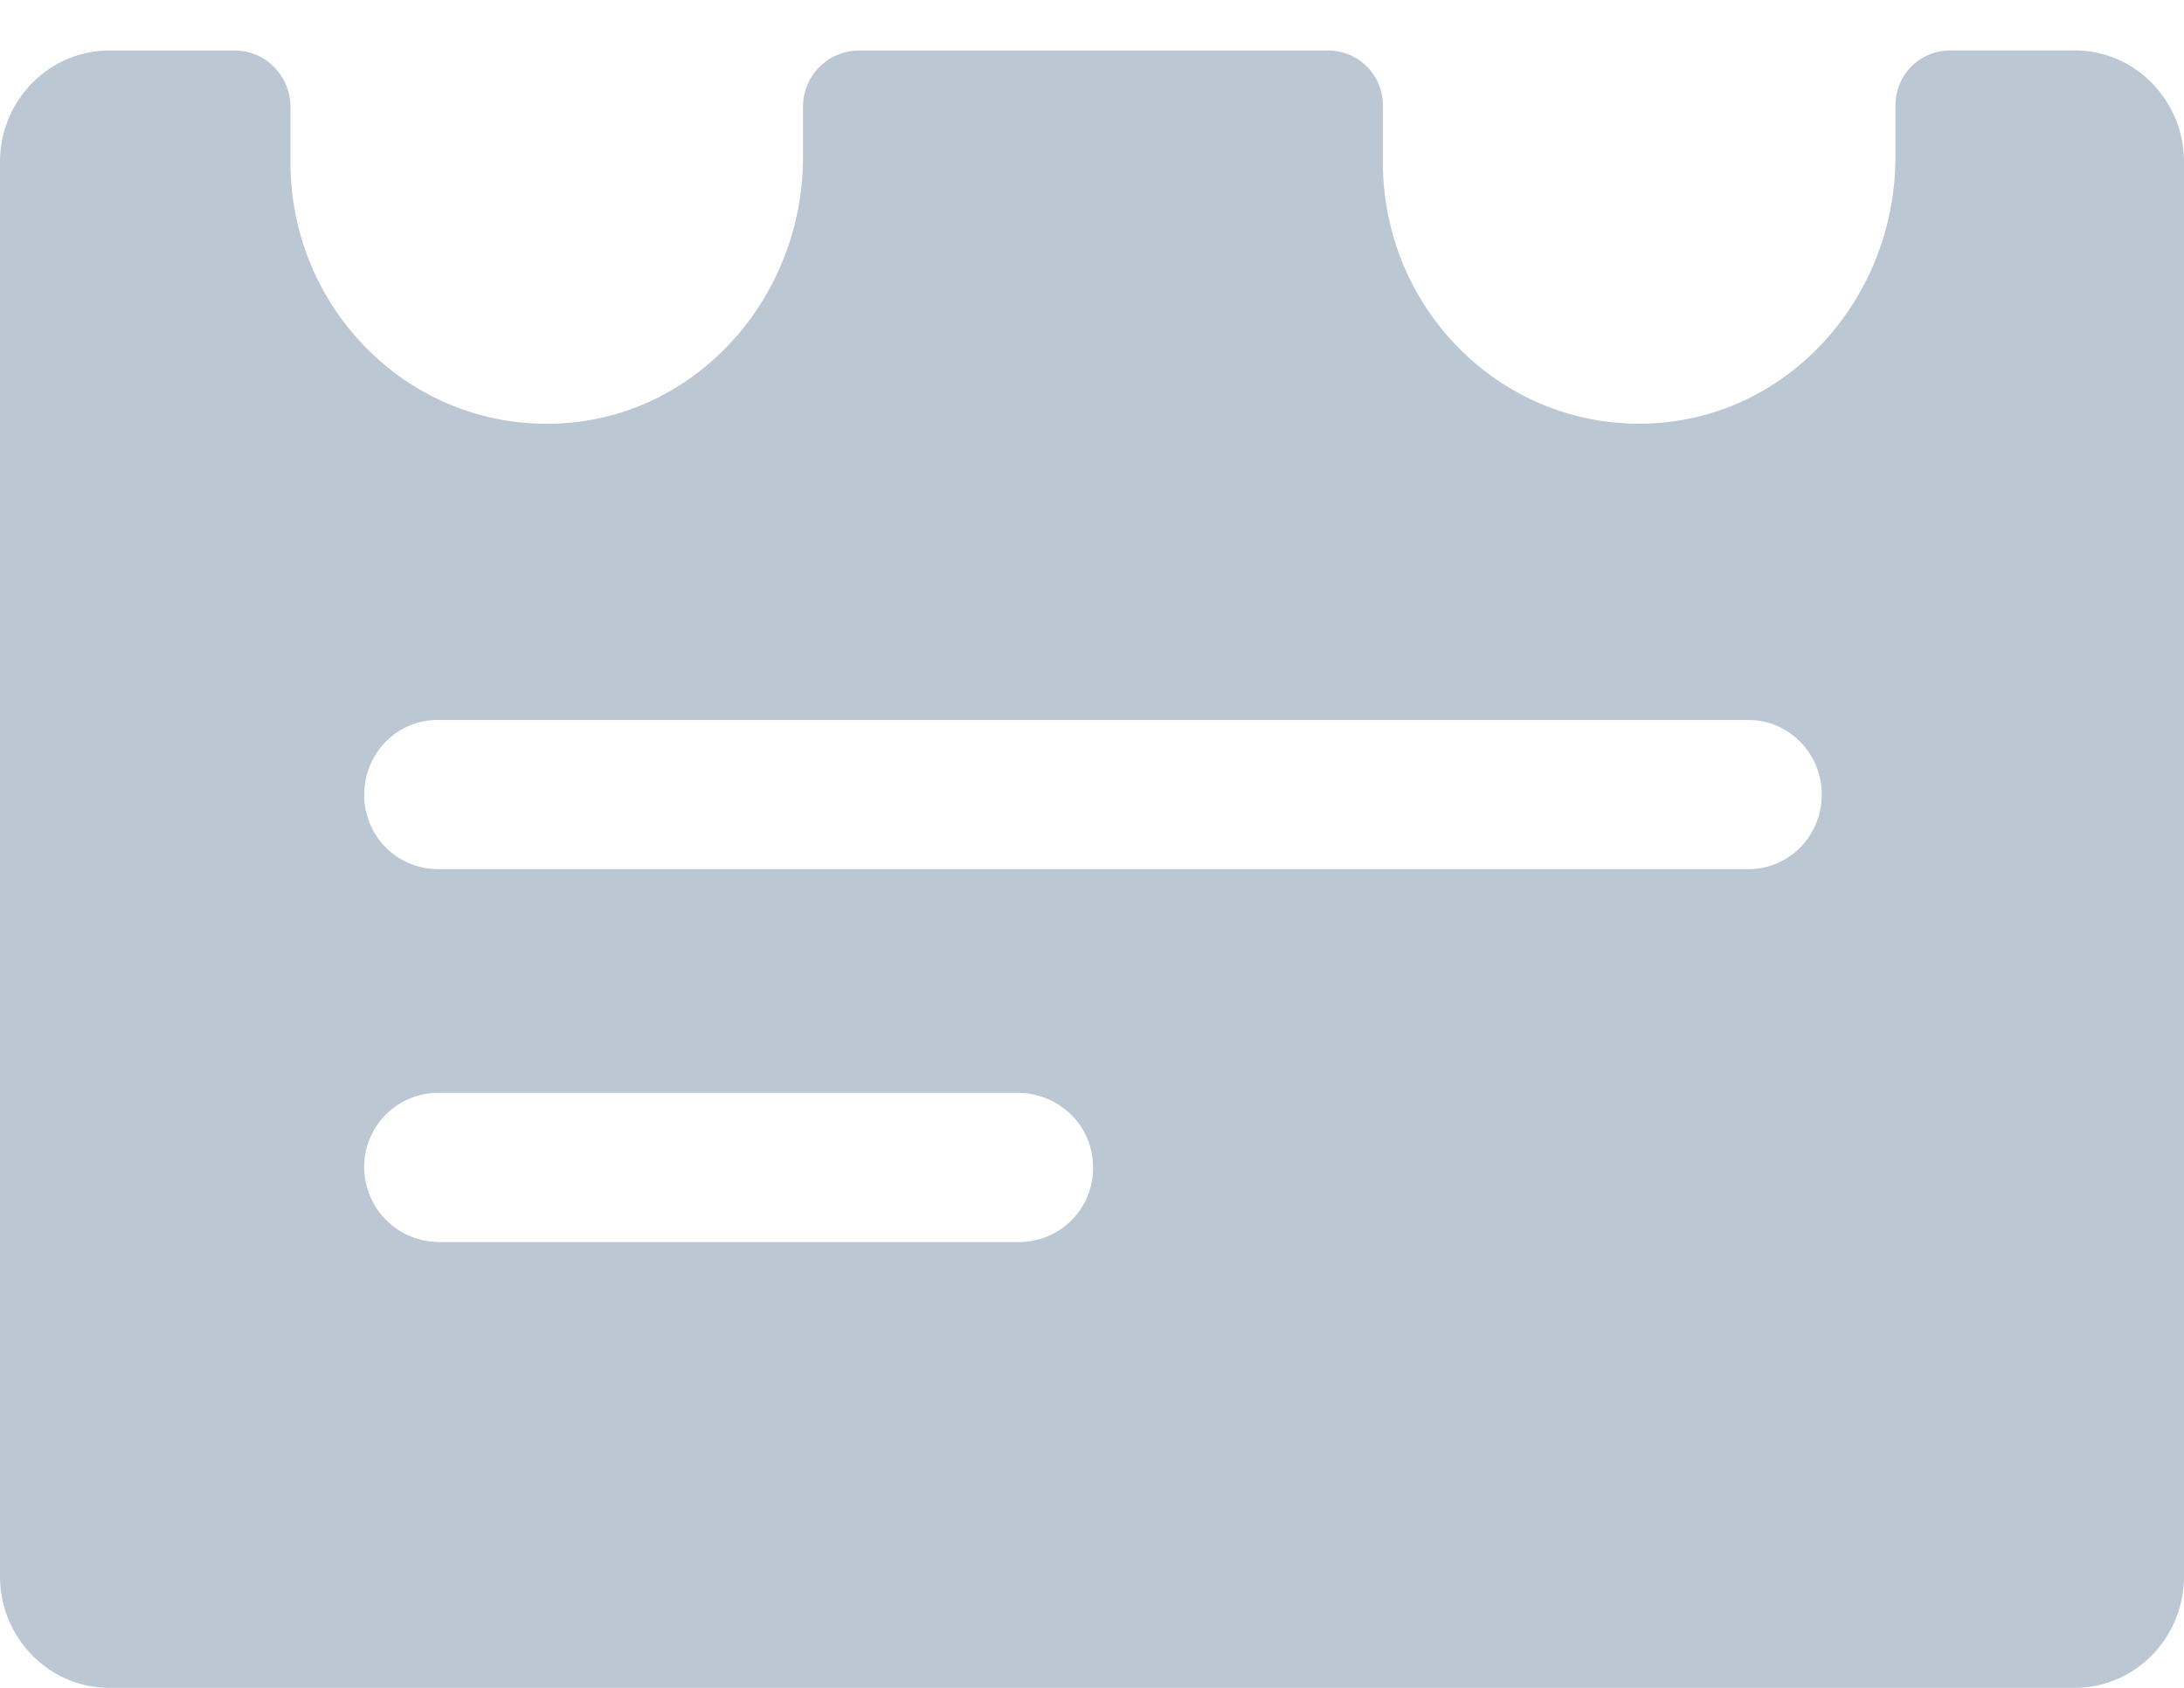 <svg xmlns="http://www.w3.org/2000/svg" width="22" height="17" fill="none"><path fill="#BBC7D3" d="M19.093 1.063v.517c0 1.39-1.032 2.58-2.39 2.68-1.512.113-2.773-1.107-2.773-2.627v-.569a.55.55 0 0 0-.544-.555H8.647a.565.565 0 0 0-.558.57v.502c0 1.39-1.032 2.58-2.39 2.68-1.512.113-2.773-1.107-2.773-2.627v-.555c0-.315-.25-.57-.56-.57H1.102C.493.509 0 1.012 0 1.633v14.243C0 16.496.493 17 1.1 17h19.8c.607 0 1.1-.503 1.1-1.124V1.632c0-.621-.493-1.124-1.1-1.124h-1.262a.55.55 0 0 0-.544.555h-.001ZM10.275 12.51H4.428a.755.755 0 0 1-.75-.64.746.746 0 0 1 .727-.863h5.847c.369 0 .698.267.75.64a.746.746 0 0 1-.727.863Zm8.076-4.506c0 .415-.33.75-.736.75H4.405a.744.744 0 0 1-.736-.75c0-.415.329-.752.735-.752h13.21c.407 0 .737.337.737.752Z"/></svg>